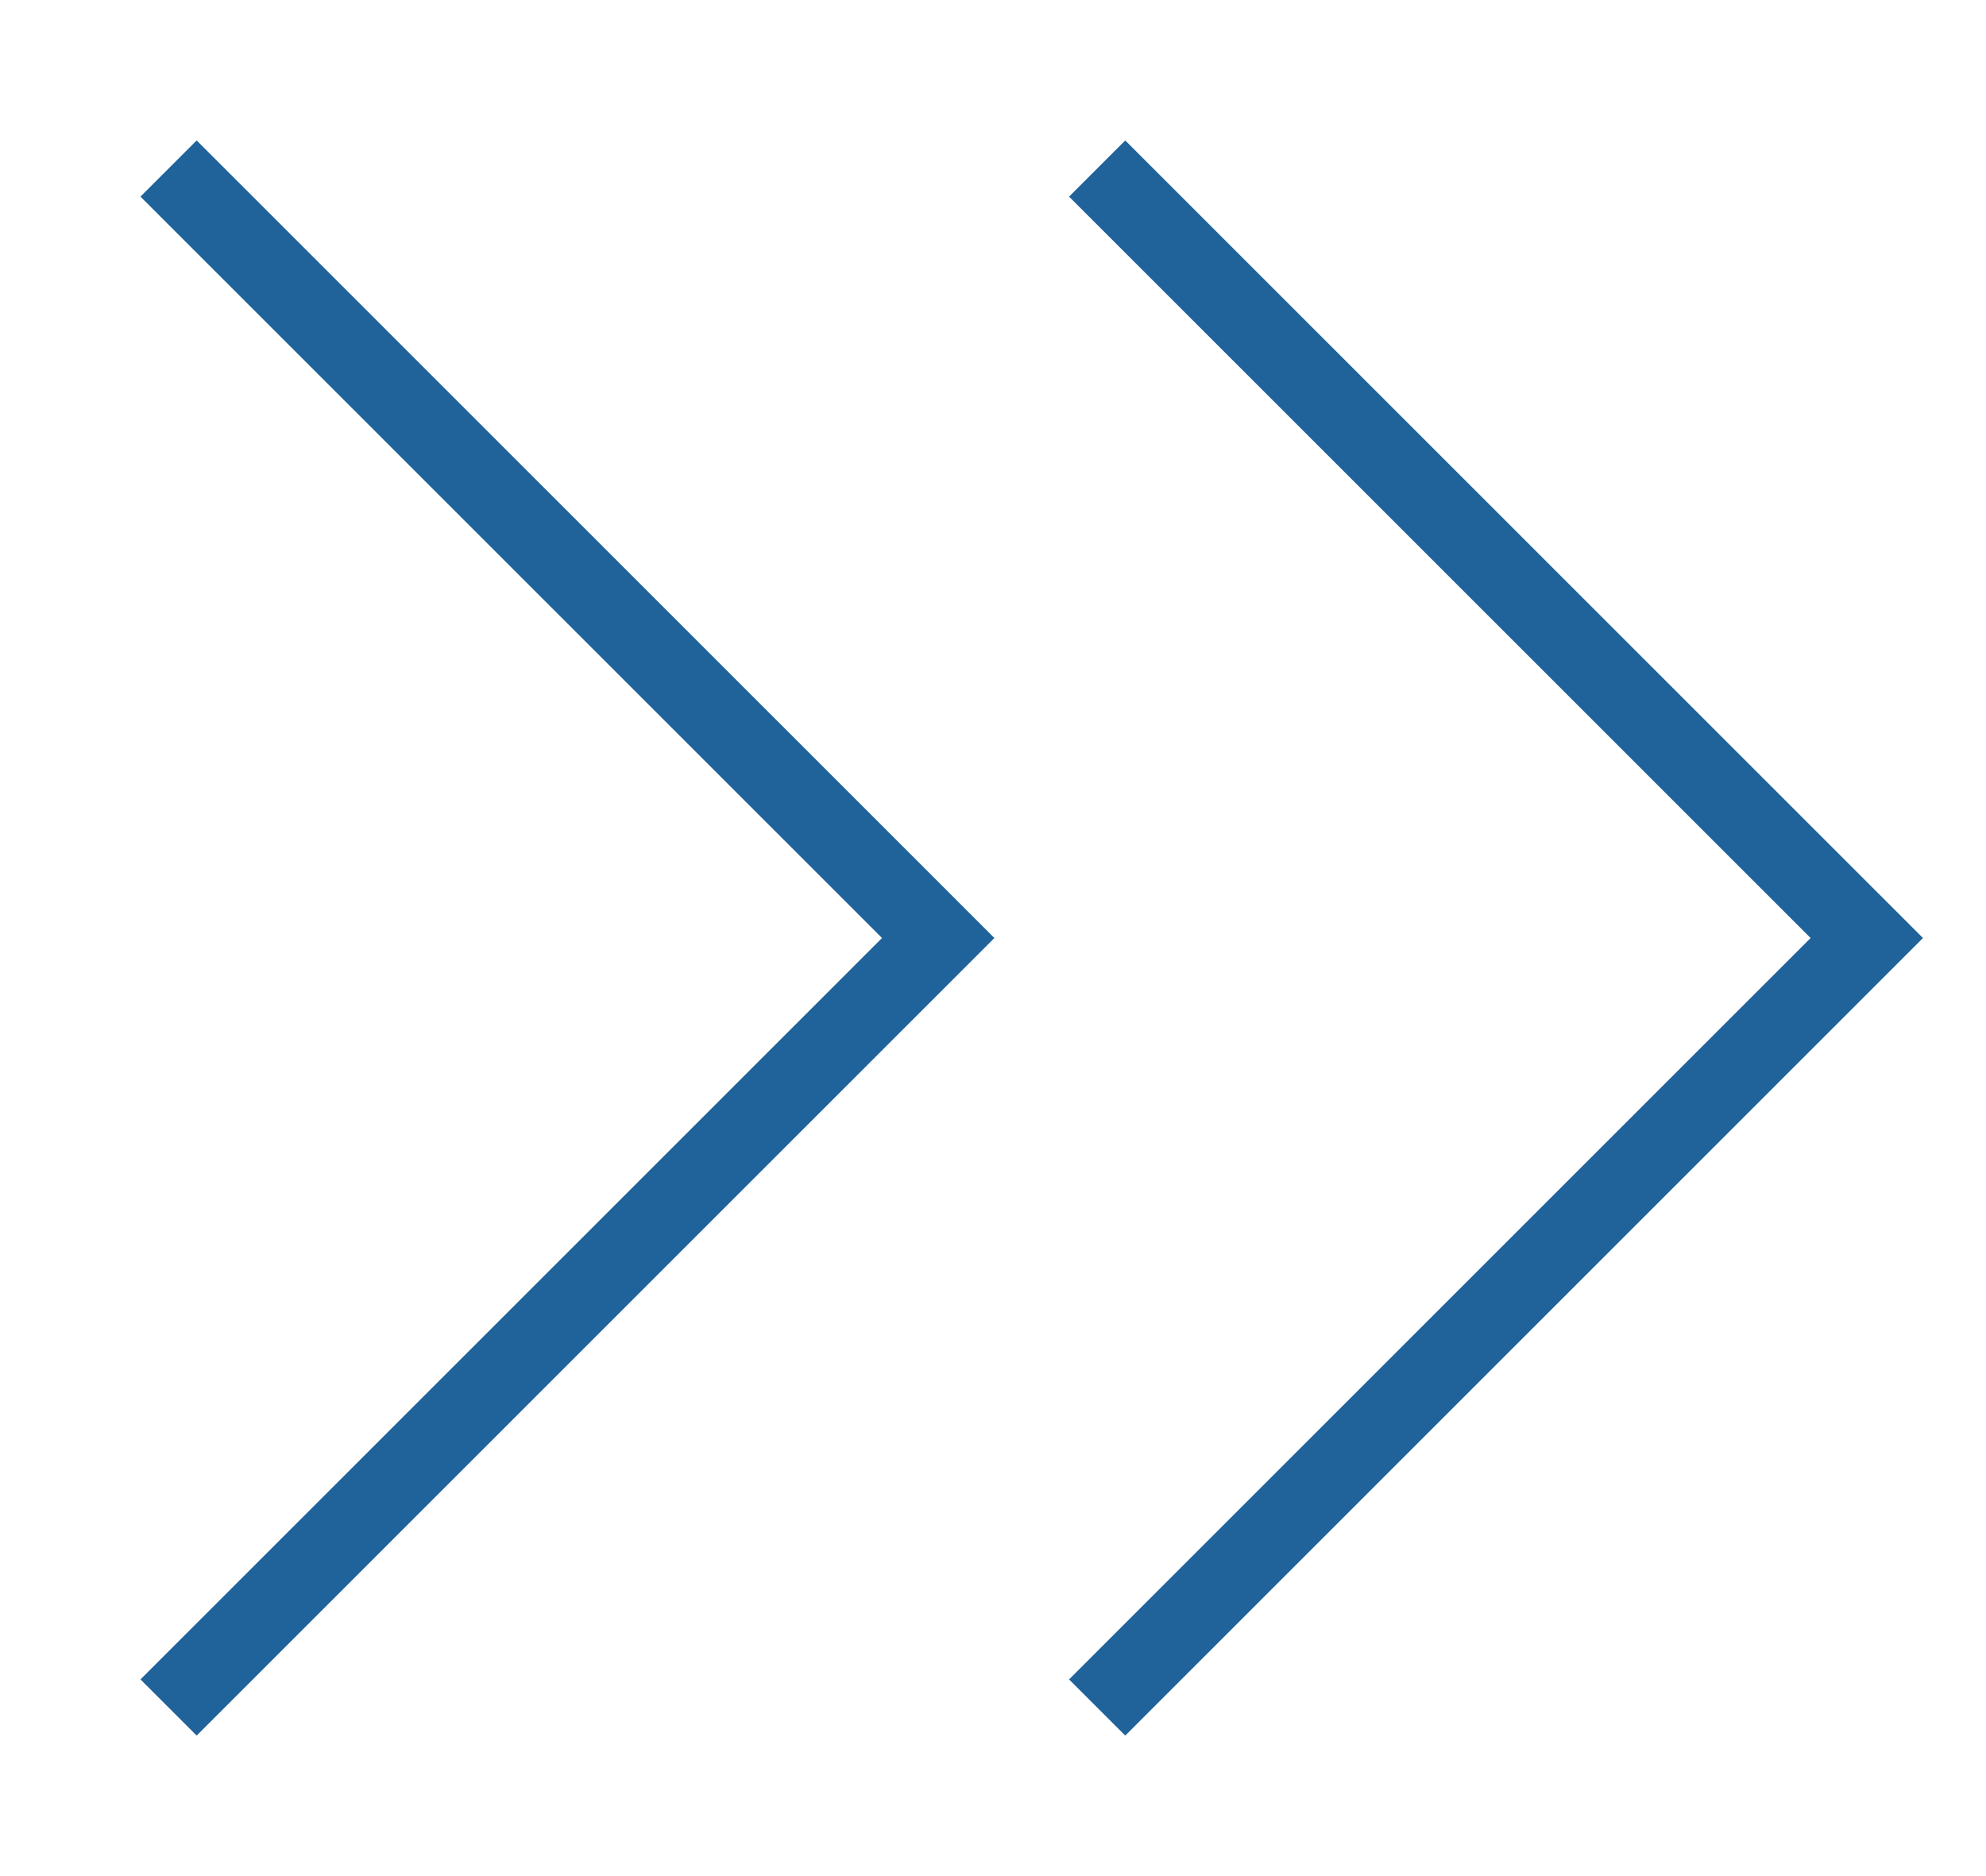 <svg xmlns="http://www.w3.org/2000/svg" width="24.989" height="23.609" viewBox="0 0 24.989 23.609">
  <g id="Group_773" data-name="Group 773" transform="translate(2.121 2.121)">
    <path id="Path_1441" data-name="Path 1441" d="M-5088.562,17112.668l9.684,9.684-9.684,9.684" transform="translate(5088.562 -17112.668)" fill="none" stroke="#20639b" strokeLinecap="round" strokeLinejoin="round" strokeWidth="3"/>
    <path id="Path_1442" data-name="Path 1442" d="M-5088.562,17112.668l9.684,9.684-9.684,9.684" transform="translate(5100.246 -17112.668)" fill="none" stroke="#20639b" strokeLinecap="round" strokeLinejoin="round" strokeWidth="3"/>
  </g>
</svg>
